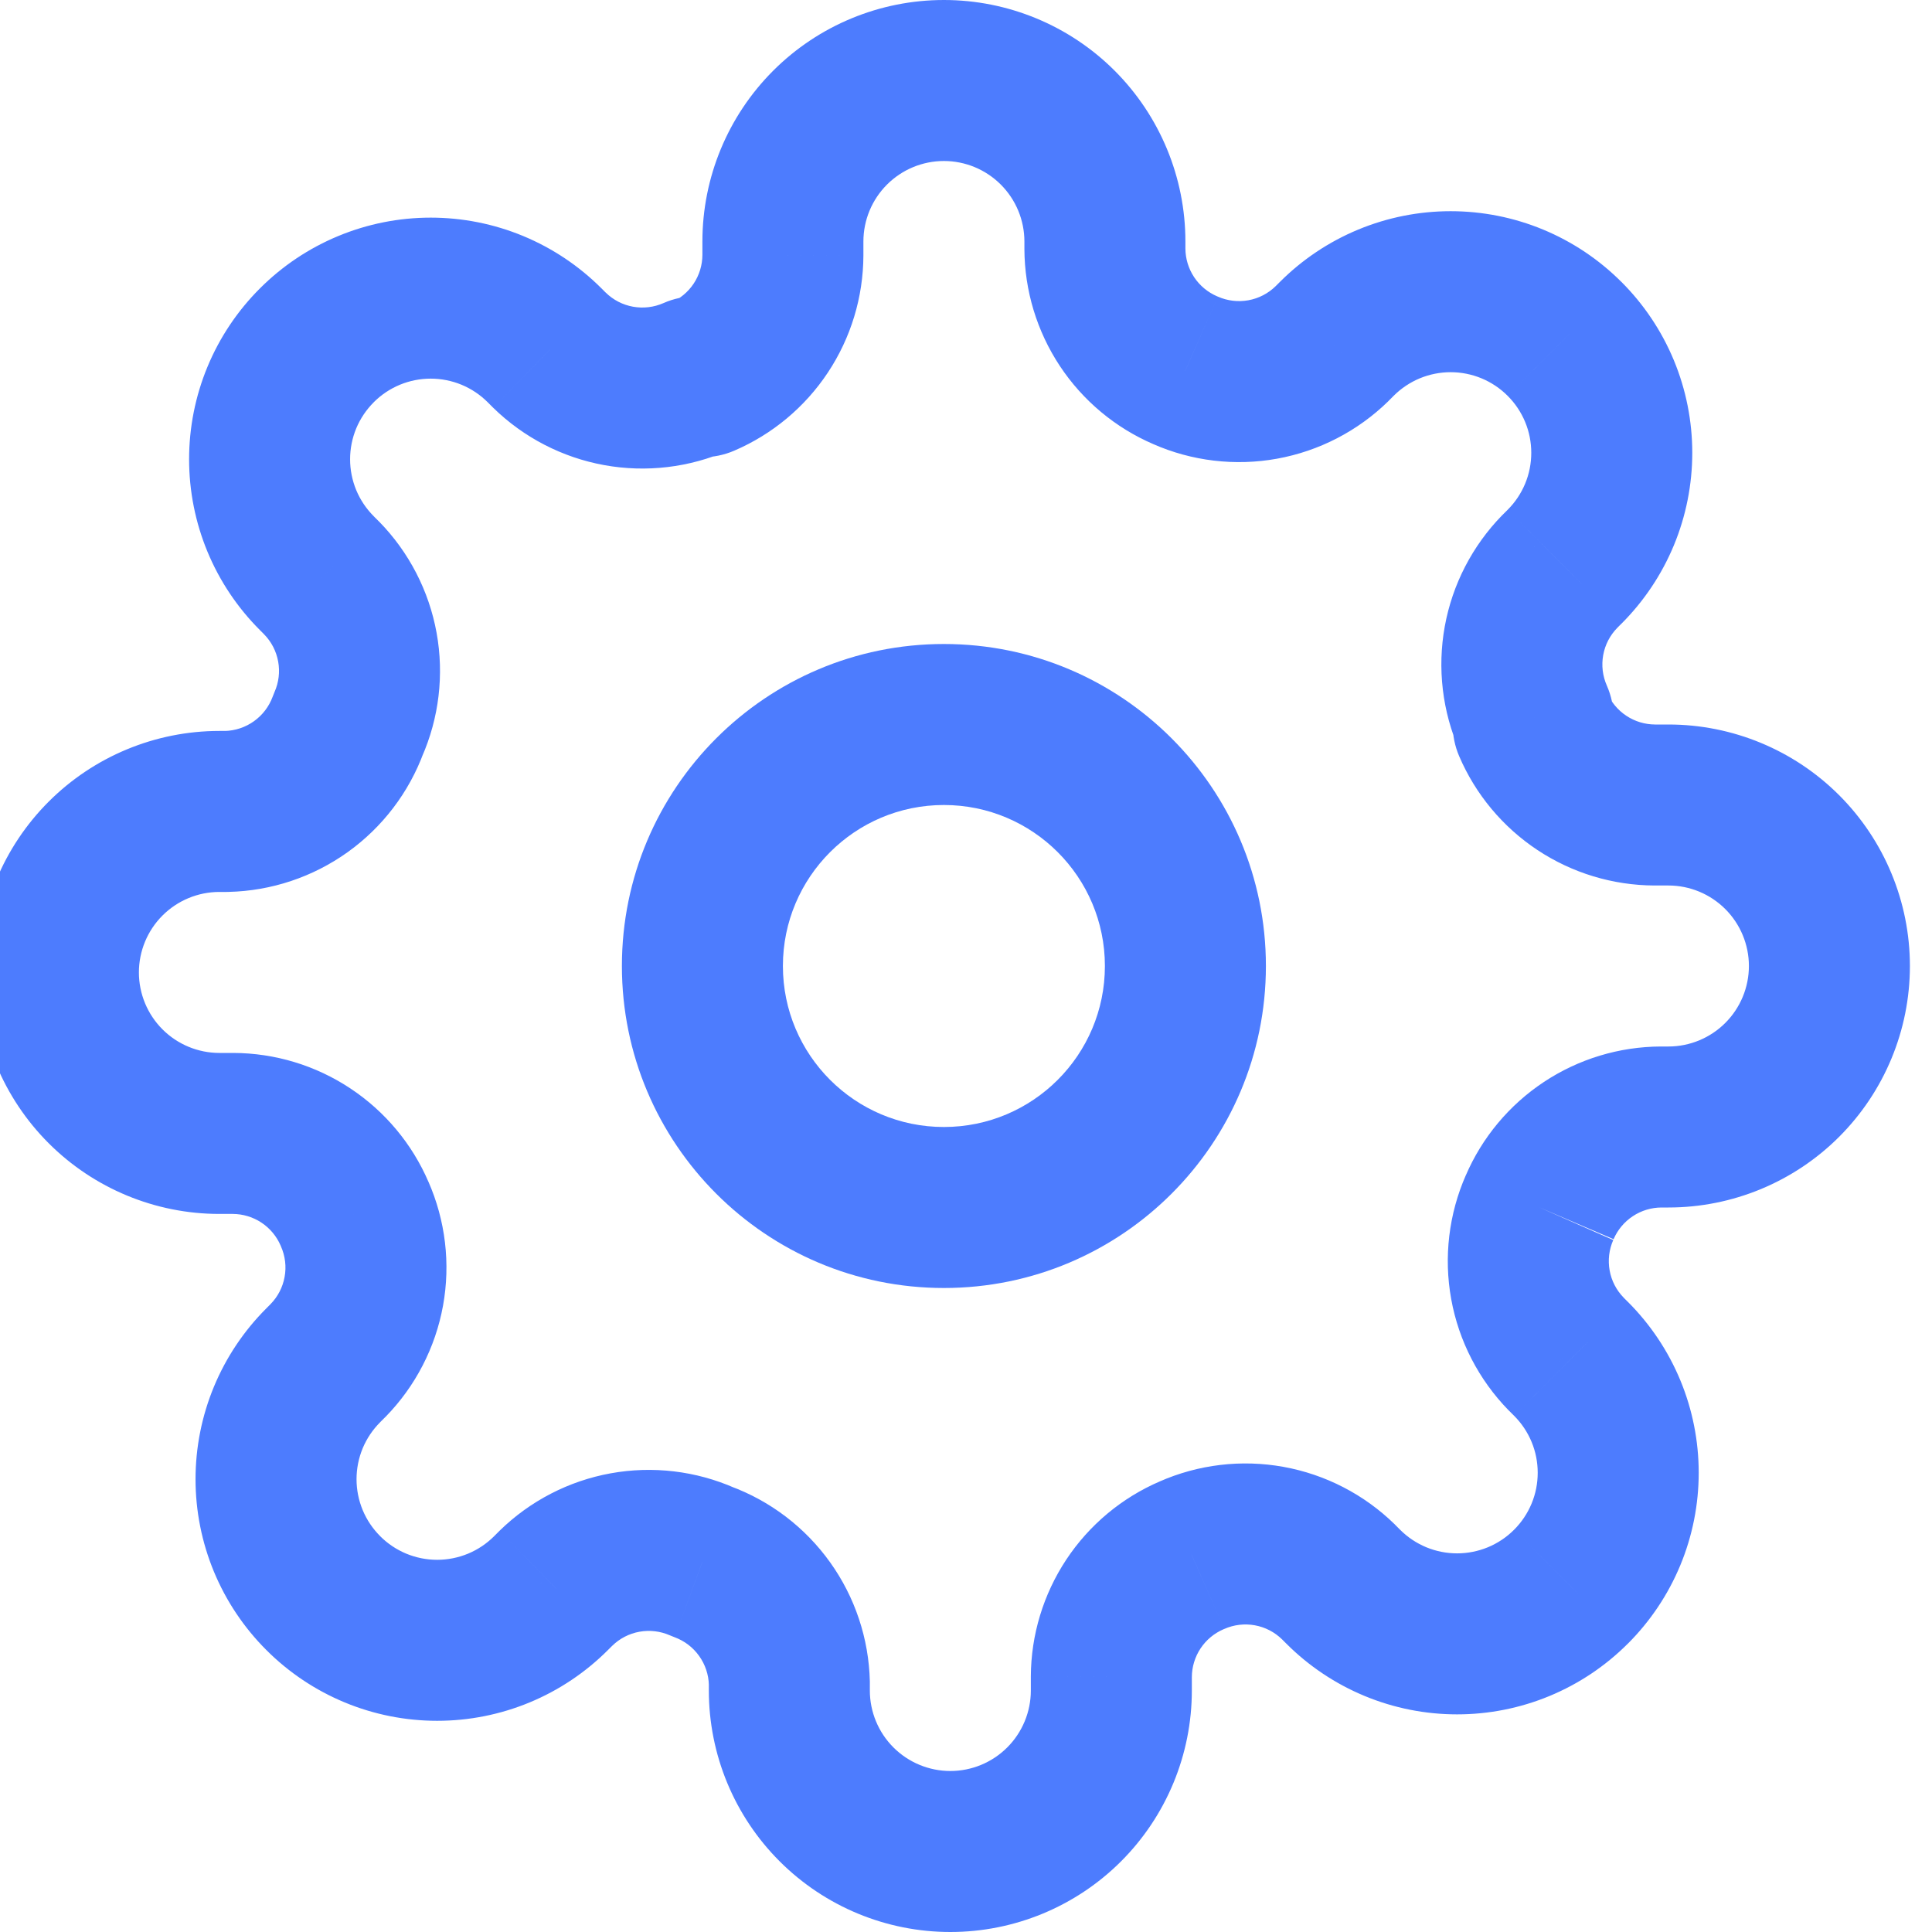 <svg width="48" height="48" viewBox="0 0 48 48" fill="none" xmlns="http://www.w3.org/2000/svg" xmlns:xlink="http://www.w3.org/1999/xlink">
<path d="M27.451,24C27.451,26.209 25.66,28 23.451,28L23.451,32C27.869,32 31.451,28.418 31.451,24L27.451,24ZM23.451,28C21.242,28 19.451,26.209 19.451,24L15.451,24C15.451,28.418 19.033,32 23.451,32L23.451,28ZM19.451,24C19.451,21.791 21.242,20 23.451,20L23.451,16C19.033,16 15.451,19.582 15.451,24L19.451,24ZM23.451,20C25.66,20 27.451,21.791 27.451,24L31.451,24C31.451,19.582 27.869,16 23.451,16L23.451,20Z" fill="#4D7CFE"/>
<path d="M38.911,33.64L37.481,35.039L37.497,35.054L38.911,33.64ZM39.031,33.76L37.617,35.174L37.618,35.175L39.031,33.76ZM39.031,39.42L37.618,38.005L37.616,38.007L39.031,39.42ZM33.371,39.42L34.786,38.007L34.785,38.006L33.371,39.42ZM33.251,39.3L34.665,37.886L34.65,37.87L33.251,39.3ZM29.611,38.64L30.399,40.478L30.419,40.47L29.611,38.64ZM27.611,41.66L25.611,41.652L25.611,41.66L27.611,41.66ZM19.611,41.82L21.611,41.82C21.611,41.804 21.611,41.789 21.611,41.773L19.611,41.82ZM17.451,38.8L16.644,40.63C16.682,40.647 16.721,40.663 16.761,40.677L17.451,38.8ZM13.811,39.46L12.413,38.03L12.397,38.046L13.811,39.46ZM13.691,39.58L12.277,38.166L12.276,38.167L13.691,39.58ZM8.031,39.58L9.446,38.167L9.445,38.165L8.031,39.58ZM6.858,36.75L8.858,36.75L6.858,36.75ZM8.031,33.92L9.445,35.335L9.445,35.334L8.031,33.92ZM8.151,33.8L9.565,35.214L9.581,35.199L8.151,33.8ZM8.811,30.16L6.973,30.948L6.981,30.968L8.811,30.16ZM5.791,28.16L5.799,26.16L5.791,26.16L5.791,28.16ZM1.451,24.16L-0.549,24.16L1.451,24.16ZM5.451,20.16L5.451,22.16L5.451,20.16ZM5.631,20.16L5.631,22.16C5.647,22.16 5.662,22.16 5.678,22.159L5.631,20.16ZM8.651,18L6.821,17.192C6.804,17.231 6.789,17.27 6.774,17.31L8.651,18ZM7.991,14.36L9.421,12.961L9.405,12.946L7.991,14.36ZM7.871,14.24L9.285,12.826L9.285,12.825L7.871,14.24ZM7.871,8.58L9.285,9.995L9.286,9.993L7.871,8.58ZM13.531,8.58L12.116,9.993L12.117,9.994L13.531,8.58ZM13.651,8.7L12.237,10.114L12.253,10.13L13.651,8.7ZM17.291,9.36L17.291,7.36C17.013,7.36 16.738,7.418 16.484,7.53L17.291,9.36ZM17.451,9.36L17.451,11.36C17.722,11.36 17.99,11.305 18.239,11.198L17.451,9.36ZM19.451,6.34L21.451,6.348L21.451,6.34L19.451,6.34ZM23.451,2L23.451,0L23.451,2ZM27.451,6.18L25.451,6.18L25.451,6.188L27.451,6.18ZM29.451,9.2L30.259,7.37L30.239,7.362L29.451,9.2ZM33.091,8.54L34.49,9.97L34.505,9.954L33.091,8.54ZM33.211,8.42L34.625,9.834L34.626,9.833L33.211,8.42ZM36.041,7.247L36.041,9.247L36.041,7.247ZM38.871,8.42L37.456,9.833L37.458,9.835L38.871,8.42ZM38.871,14.08L37.458,12.665L37.457,12.666L38.871,14.08ZM38.751,14.2L37.337,12.786L37.321,12.801L38.751,14.2ZM38.091,17.84L40.091,17.84C40.091,17.562 40.033,17.287 39.921,17.032L38.091,17.84ZM38.091,18L36.091,18C36.091,18.271 36.146,18.539 36.253,18.788L38.091,18ZM41.111,20L41.103,22L41.111,22L41.111,20ZM41.271,28L41.271,26L41.263,26L41.271,28ZM36.421,29.192C35.994,30.161 35.866,31.236 36.055,32.278L39.991,31.564C39.945,31.309 39.976,31.045 40.081,30.808L36.421,29.192ZM36.055,32.278C36.244,33.32 36.741,34.281 37.481,35.039L40.341,32.241C40.159,32.056 40.037,31.82 39.991,31.564L36.055,32.278ZM37.497,35.054L37.617,35.174L40.445,32.346L40.325,32.226L37.497,35.054ZM37.618,35.175C37.804,35.361 37.951,35.581 38.052,35.824L41.747,34.292C41.445,33.564 41.002,32.902 40.445,32.345L37.618,35.175ZM38.052,35.824C38.153,36.067 38.204,36.327 38.204,36.59L42.204,36.59C42.204,35.802 42.049,35.021 41.747,34.292L38.052,35.824ZM38.204,36.59C38.204,36.853 38.153,37.113 38.052,37.356L41.747,38.888C42.049,38.159 42.204,37.378 42.204,36.59L38.204,36.59ZM38.052,37.356C37.951,37.599 37.804,37.819 37.618,38.005L40.445,40.835C41.002,40.278 41.445,39.616 41.747,38.888L38.052,37.356ZM37.616,38.007C37.43,38.193 37.21,38.34 36.967,38.441L38.499,42.136C39.227,41.834 39.889,41.391 40.446,40.833L37.616,38.007ZM36.967,38.441C36.724,38.541 36.464,38.593 36.201,38.593L36.201,42.593C36.99,42.593 37.77,42.438 38.499,42.136L36.967,38.441ZM36.201,38.593C35.938,38.593 35.678,38.541 35.435,38.441L33.904,42.136C34.632,42.438 35.413,42.593 36.201,42.593L36.201,38.593ZM35.435,38.441C35.193,38.34 34.972,38.193 34.786,38.007L31.956,40.833C32.513,41.391 33.175,41.834 33.904,42.136L35.435,38.441ZM34.785,38.006L34.665,37.886L31.837,40.714L31.957,40.834L34.785,38.006ZM34.65,37.87C33.893,37.13 32.931,36.633 31.889,36.444L31.176,40.38C31.431,40.426 31.667,40.548 31.853,40.73L34.65,37.87ZM31.889,36.444C30.847,36.255 29.772,36.383 28.804,36.81L30.419,40.47C30.656,40.365 30.92,40.334 31.176,40.38L31.889,36.444ZM28.823,36.802C27.873,37.209 27.063,37.885 26.492,38.747L29.827,40.955C29.967,40.744 30.166,40.578 30.399,40.478L28.823,36.802ZM26.492,38.747C25.922,39.609 25.615,40.618 25.611,41.652L29.611,41.668C29.612,41.414 29.687,41.167 29.827,40.955L26.492,38.747ZM25.611,41.66L25.611,42L29.611,42L29.611,41.66L25.611,41.66ZM25.611,42C25.611,42.53 25.4,43.039 25.025,43.414L27.854,46.243C28.979,45.117 29.611,43.591 29.611,42L25.611,42ZM25.025,43.414C24.65,43.789 24.142,44 23.611,44L23.611,48C25.203,48 26.729,47.368 27.854,46.243L25.025,43.414ZM23.611,44C23.081,44 22.572,43.789 22.197,43.414L19.369,46.243C20.494,47.368 22.02,48 23.611,48L23.611,44ZM22.197,43.414C21.822,43.039 21.611,42.53 21.611,42L17.611,42C17.611,43.591 18.243,45.117 19.369,46.243L22.197,43.414ZM21.611,42L21.611,41.82L17.611,41.82L17.611,42L21.611,42ZM21.611,41.773C21.586,40.71 21.242,39.679 20.623,38.814L17.369,41.141C17.521,41.353 17.606,41.606 17.612,41.867L21.611,41.773ZM20.623,38.814C20.004,37.949 19.14,37.29 18.142,36.923L16.761,40.677C17.006,40.767 17.218,40.929 17.369,41.141L20.623,38.814ZM18.259,36.97C17.29,36.543 16.215,36.415 15.173,36.604L15.887,40.54C16.142,40.494 16.406,40.525 16.644,40.63L18.259,36.97ZM15.173,36.604C14.131,36.793 13.17,37.29 12.413,38.03L15.21,40.89C15.395,40.708 15.631,40.586 15.887,40.54L15.173,36.604ZM12.397,38.046L12.277,38.166L15.105,40.994L15.225,40.874L12.397,38.046ZM12.276,38.167C12.09,38.353 11.87,38.5 11.627,38.601L13.159,42.296C13.887,41.994 14.549,41.551 15.106,40.993L12.276,38.167ZM11.627,38.601C11.384,38.701 11.124,38.753 10.861,38.753L10.861,42.753C11.65,42.753 12.43,42.598 13.159,42.296L11.627,38.601ZM10.861,38.753C10.598,38.753 10.338,38.701 10.095,38.601L8.564,42.296C9.292,42.598 10.073,42.753 10.861,42.753L10.861,38.753ZM10.095,38.601C9.852,38.5 9.632,38.353 9.446,38.167L6.616,40.993C7.173,41.551 7.835,41.994 8.564,42.296L10.095,38.601ZM9.445,38.165C9.259,37.979 9.111,37.759 9.01,37.516L5.315,39.048C5.617,39.776 6.06,40.438 6.618,40.995L9.445,38.165ZM9.01,37.516C8.91,37.273 8.858,37.013 8.858,36.75L4.858,36.75C4.858,37.538 5.013,38.319 5.315,39.048L9.01,37.516ZM8.858,36.75C8.858,36.487 8.91,36.227 9.01,35.984L5.315,34.452C5.013,35.181 4.858,35.962 4.858,36.75L8.858,36.75ZM9.01,35.984C9.111,35.741 9.259,35.521 9.445,35.335L6.618,32.505C6.06,33.062 5.617,33.724 5.315,34.452L9.01,35.984ZM9.445,35.334L9.565,35.214L6.737,32.386L6.617,32.506L9.445,35.334ZM9.581,35.199C10.321,34.441 10.818,33.48 11.007,32.438L7.071,31.724C7.025,31.98 6.903,32.216 6.721,32.401L9.581,35.199ZM11.007,32.438C11.196,31.396 11.068,30.321 10.641,29.352L6.981,30.968C7.086,31.205 7.118,31.469 7.071,31.724L11.007,32.438ZM10.649,29.372C10.242,28.422 9.566,27.612 8.704,27.041L6.496,30.376C6.707,30.516 6.873,30.715 6.973,30.948L10.649,29.372ZM8.704,27.041C7.843,26.47 6.833,26.164 5.799,26.16L5.783,30.16C6.037,30.161 6.284,30.236 6.496,30.376L8.704,27.041ZM5.791,26.16L5.451,26.16L5.451,30.16L5.791,30.16L5.791,26.16ZM5.451,26.16C4.921,26.16 4.412,25.949 4.037,25.574L1.209,28.403C2.334,29.528 3.86,30.16 5.451,30.16L5.451,26.16ZM4.037,25.574C3.662,25.199 3.451,24.69 3.451,24.16L-0.549,24.16C-0.549,25.751 0.083,27.277 1.209,28.403L4.037,25.574ZM3.451,24.16C3.451,23.63 3.662,23.121 4.037,22.746L1.209,19.917C0.083,21.043 -0.549,22.569 -0.549,24.16L3.451,24.16ZM4.037,22.746C4.412,22.371 4.921,22.16 5.451,22.16L5.451,18.16C3.86,18.16 2.334,18.792 1.209,19.917L4.037,22.746ZM5.451,22.16L5.631,22.16L5.631,18.16L5.451,18.16L5.451,22.16ZM5.678,22.159C6.741,22.135 7.772,21.79 8.637,21.172L6.31,17.918C6.098,18.07 5.845,18.154 5.584,18.161L5.678,22.159ZM8.637,21.172C9.502,20.553 10.161,19.688 10.528,18.69L6.774,17.31C6.684,17.554 6.522,17.767 6.31,17.918L8.637,21.172ZM10.481,18.808C10.908,17.839 11.036,16.764 10.847,15.722L6.911,16.436C6.958,16.691 6.926,16.955 6.821,17.192L10.481,18.808ZM10.847,15.722C10.658,14.68 10.161,13.718 9.421,12.961L6.561,15.759C6.743,15.944 6.865,16.18 6.911,16.436L10.847,15.722ZM9.405,12.946L9.285,12.826L6.457,15.654L6.577,15.774L9.405,12.946ZM9.285,12.825C9.099,12.639 8.951,12.419 8.85,12.176L5.155,13.708C5.457,14.436 5.9,15.098 6.458,15.655L9.285,12.825ZM8.85,12.176C8.75,11.933 8.698,11.673 8.698,11.41L4.698,11.41C4.698,12.199 4.853,12.979 5.155,13.708L8.85,12.176ZM8.698,11.41C8.698,11.147 8.75,10.887 8.85,10.644L5.155,9.112C4.853,9.841 4.698,10.622 4.698,11.41L8.698,11.41ZM8.85,10.644C8.951,10.401 9.099,10.181 9.285,9.995L6.458,7.165C5.9,7.722 5.457,8.384 5.155,9.112L8.85,10.644ZM9.286,9.993C9.472,9.807 9.692,9.66 9.935,9.559L8.404,5.864C7.675,6.166 7.013,6.609 6.456,7.167L9.286,9.993ZM9.935,9.559C10.178,9.459 10.438,9.407 10.701,9.407L10.701,5.407C9.913,5.407 9.132,5.562 8.404,5.864L9.935,9.559ZM10.701,9.407C10.964,9.407 11.224,9.459 11.467,9.559L12.999,5.864C12.27,5.562 11.49,5.407 10.701,5.407L10.701,9.407ZM11.467,9.559C11.71,9.66 11.93,9.807 12.116,9.993L14.946,7.167C14.389,6.609 13.727,6.166 12.999,5.864L11.467,9.559ZM12.117,9.994L12.237,10.114L15.065,7.286L14.945,7.166L12.117,9.994ZM12.253,10.13C13.01,10.87 13.971,11.367 15.013,11.556L15.727,7.62C15.471,7.574 15.235,7.452 15.05,7.27L12.253,10.13ZM15.013,11.556C16.055,11.745 17.13,11.617 18.099,11.19L16.484,7.53C16.246,7.635 15.982,7.666 15.727,7.62L15.013,11.556ZM17.291,11.36L17.451,11.36L17.451,7.36L17.291,7.36L17.291,11.36ZM18.239,11.198C19.189,10.791 19.999,10.115 20.57,9.253L17.235,7.045C17.095,7.256 16.896,7.422 16.663,7.522L18.239,11.198ZM20.57,9.253C21.141,8.391 21.447,7.382 21.451,6.348L17.451,6.332C17.45,6.586 17.375,6.833 17.235,7.045L20.57,9.253ZM21.451,6.34L21.451,6L17.451,6L17.451,6.34L21.451,6.34ZM21.451,6C21.451,5.47 21.662,4.961 22.037,4.586L19.209,1.757C18.083,2.883 17.451,4.409 17.451,6L21.451,6ZM22.037,4.586C22.412,4.211 22.921,4 23.451,4L23.451,0C21.86,0 20.334,0.632 19.209,1.757L22.037,4.586ZM23.451,4C23.982,4 24.49,4.211 24.865,4.586L27.694,1.757C26.569,0.632 25.042,0 23.451,0L23.451,4ZM24.865,4.586C25.24,4.961 25.451,5.47 25.451,6L29.451,6C29.451,4.409 28.819,2.883 27.694,1.757L24.865,4.586ZM25.451,6L25.451,6.18L29.451,6.18L29.451,6L25.451,6ZM25.451,6.188C25.455,7.222 25.762,8.231 26.332,9.093L29.667,6.885C29.527,6.673 29.452,6.426 29.451,6.172L25.451,6.188ZM26.332,9.093C26.903,9.955 27.713,10.631 28.663,11.038L30.239,7.362C30.006,7.262 29.807,7.096 29.667,6.885L26.332,9.093ZM28.644,11.03C29.612,11.457 30.687,11.585 31.729,11.396L31.016,7.46C30.76,7.506 30.496,7.475 30.259,7.37L28.644,11.03ZM31.729,11.396C32.771,11.207 33.733,10.71 34.49,9.97L31.693,7.11C31.507,7.292 31.271,7.414 31.016,7.46L31.729,11.396ZM34.505,9.954L34.625,9.834L31.797,7.006L31.677,7.126L34.505,9.954ZM34.626,9.833C34.812,9.647 35.033,9.5 35.275,9.399L33.744,5.704C33.015,6.006 32.353,6.449 31.796,7.007L34.626,9.833ZM35.275,9.399C35.518,9.299 35.778,9.247 36.041,9.247L36.041,5.247C35.253,5.247 34.472,5.402 33.744,5.704L35.275,9.399ZM36.041,9.247C36.304,9.247 36.564,9.299 36.807,9.399L38.339,5.704C37.61,5.402 36.83,5.247 36.041,5.247L36.041,9.247ZM36.807,9.399C37.05,9.5 37.27,9.647 37.456,9.833L40.286,7.007C39.729,6.449 39.067,6.006 38.339,5.704L36.807,9.399ZM37.458,9.835C37.644,10.021 37.791,10.241 37.892,10.484L41.587,8.952C41.285,8.224 40.842,7.562 40.285,7.005L37.458,9.835ZM37.892,10.484C37.993,10.727 38.044,10.987 38.044,11.25L42.044,11.25C42.044,10.462 41.889,9.681 41.587,8.952L37.892,10.484ZM38.044,11.25C38.044,11.513 37.993,11.773 37.892,12.016L41.587,13.548C41.889,12.819 42.044,12.038 42.044,11.25L38.044,11.25ZM37.892,12.016C37.791,12.259 37.644,12.479 37.458,12.665L40.285,15.495C40.842,14.938 41.285,14.276 41.587,13.548L37.892,12.016ZM37.457,12.666L37.337,12.786L40.165,15.614L40.285,15.494L37.457,12.666ZM37.321,12.801C36.581,13.559 36.084,14.52 35.895,15.562L39.831,16.276C39.877,16.02 39.999,15.784 40.181,15.599L37.321,12.801ZM35.895,15.562C35.706,16.604 35.834,17.679 36.261,18.648L39.921,17.032C39.816,16.795 39.785,16.531 39.831,16.276L35.895,15.562ZM36.091,17.84L36.091,18L40.091,18L40.091,17.84L36.091,17.84ZM36.253,18.788C36.66,19.738 37.336,20.548 38.198,21.119L40.407,17.784C40.195,17.644 40.029,17.445 39.929,17.212L36.253,18.788ZM38.198,21.119C39.06,21.69 40.07,21.996 41.103,22L41.119,18C40.866,17.999 40.618,17.924 40.407,17.784L38.198,21.119ZM41.111,22L41.451,22L41.451,18L41.111,18L41.111,22ZM41.451,22C41.982,22 42.49,22.211 42.865,22.586L45.694,19.757C44.569,18.632 43.043,18 41.451,18L41.451,22ZM42.865,22.586C43.24,22.961 43.451,23.47 43.451,24L47.451,24C47.451,22.409 46.819,20.883 45.694,19.757L42.865,22.586ZM43.451,24C43.451,24.53 43.24,25.039 42.865,25.414L45.694,28.243C46.819,27.117 47.451,25.591 47.451,24L43.451,24ZM42.865,25.414C42.49,25.789 41.982,26 41.451,26L41.451,30C43.043,30 44.569,29.368 45.694,28.243L42.865,25.414ZM41.451,26L41.271,26L41.271,30L41.451,30L41.451,26ZM41.263,26C40.23,26.004 39.22,26.31 38.358,26.881L40.567,30.216C40.778,30.076 41.026,30.001 41.279,30L41.263,26ZM38.358,26.881C37.496,27.452 36.82,28.262 36.413,29.212L40.089,30.788C40.189,30.555 40.355,30.356 40.567,30.216L38.358,26.881Z" fill="#4D7CFE"/>
</svg>
